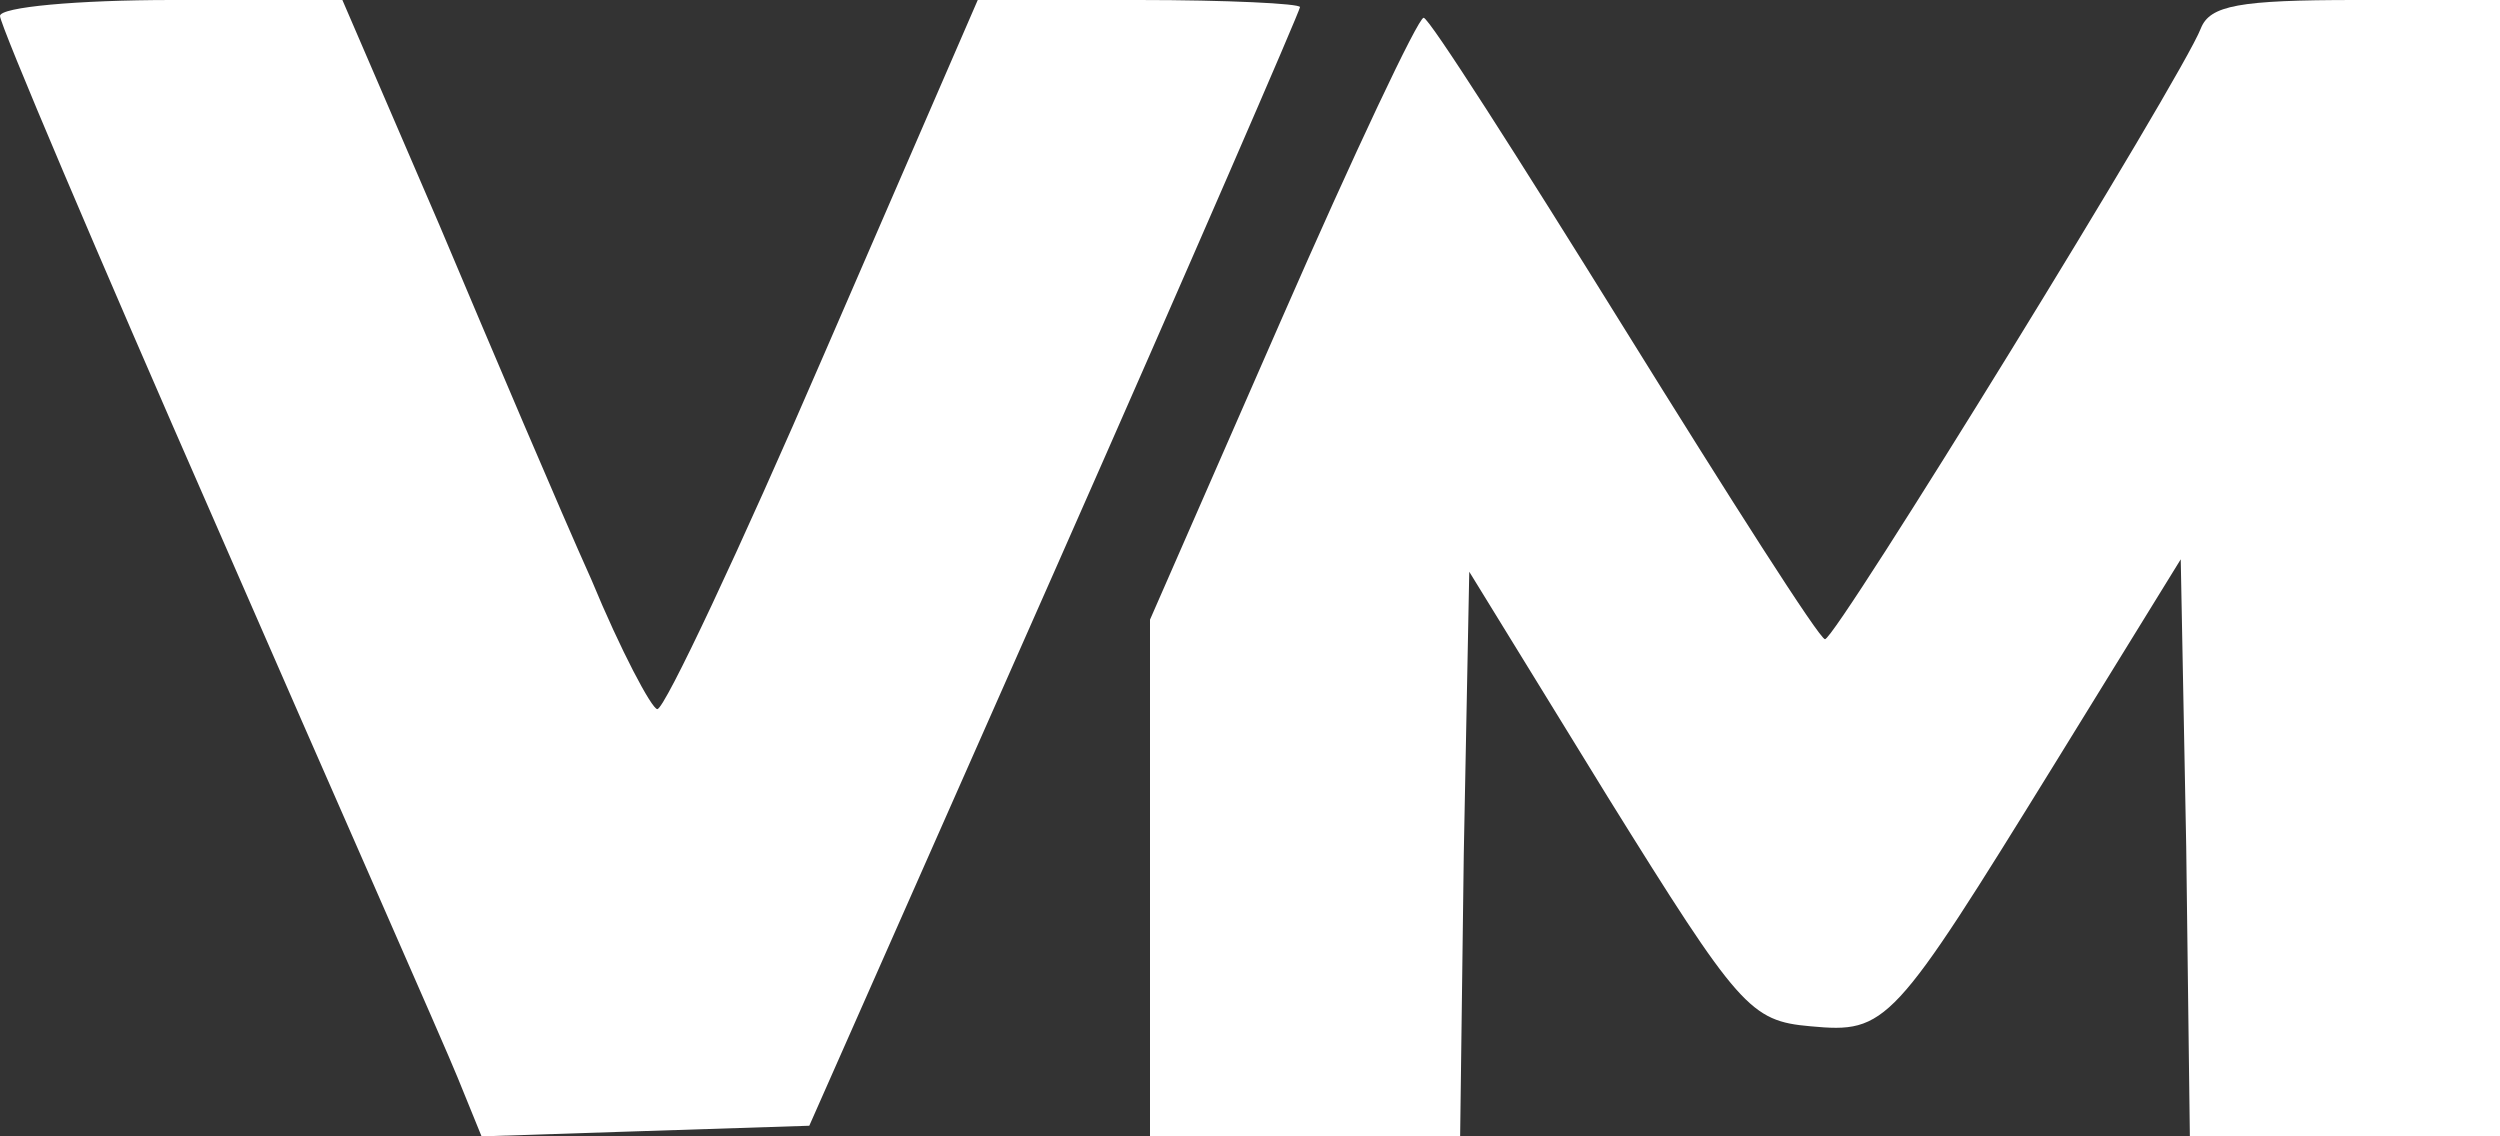 <svg width="88" height="40" viewBox="0 0 88 40" fill="none" xmlns="http://www.w3.org/2000/svg">
<rect x="0" y="0" width="88" height="40" fill="#333333" stroke="none"/>
<path d="M0 0.562C0 0.874 3.416 8.924 7.605 18.471C11.794 28.081 15.662 36.818 16.113 37.941L16.951 40L22.687 39.813L28.487 39.626L37.124 20.094C41.893 9.298 45.76 0.374 45.76 0.25C45.76 0.125 43.182 0 40.088 0H34.417L29.003 12.48C26.038 19.345 23.396 24.961 23.138 24.961C22.945 24.961 21.849 22.902 20.818 20.406C19.722 17.972 17.337 12.356 15.468 7.925L12.052 0H6.058C2.707 0 0 0.25 0 0.562Z" fill="white"/>
<path d="M77.469 1C76.826 2.688 64.625 22.5 64.24 22.5C64.047 22.5 60.901 17.562 57.176 11.562C53.452 5.562 50.305 0.625 50.112 0.625C49.92 0.625 47.672 5.375 45.104 11.25L40.48 21.812V30.938V40H45.938H51.397L51.525 30.062L51.718 20.125L56.598 28.062C61.222 35.5 61.607 35.938 63.726 36.125C66.423 36.375 66.616 36.125 72.331 26.875L76.762 19.688L76.955 29.812L77.083 40H82.542H88V20V0H82.927C78.817 0 77.79 0.188 77.469 1Z" fill="white"/>
</svg>
